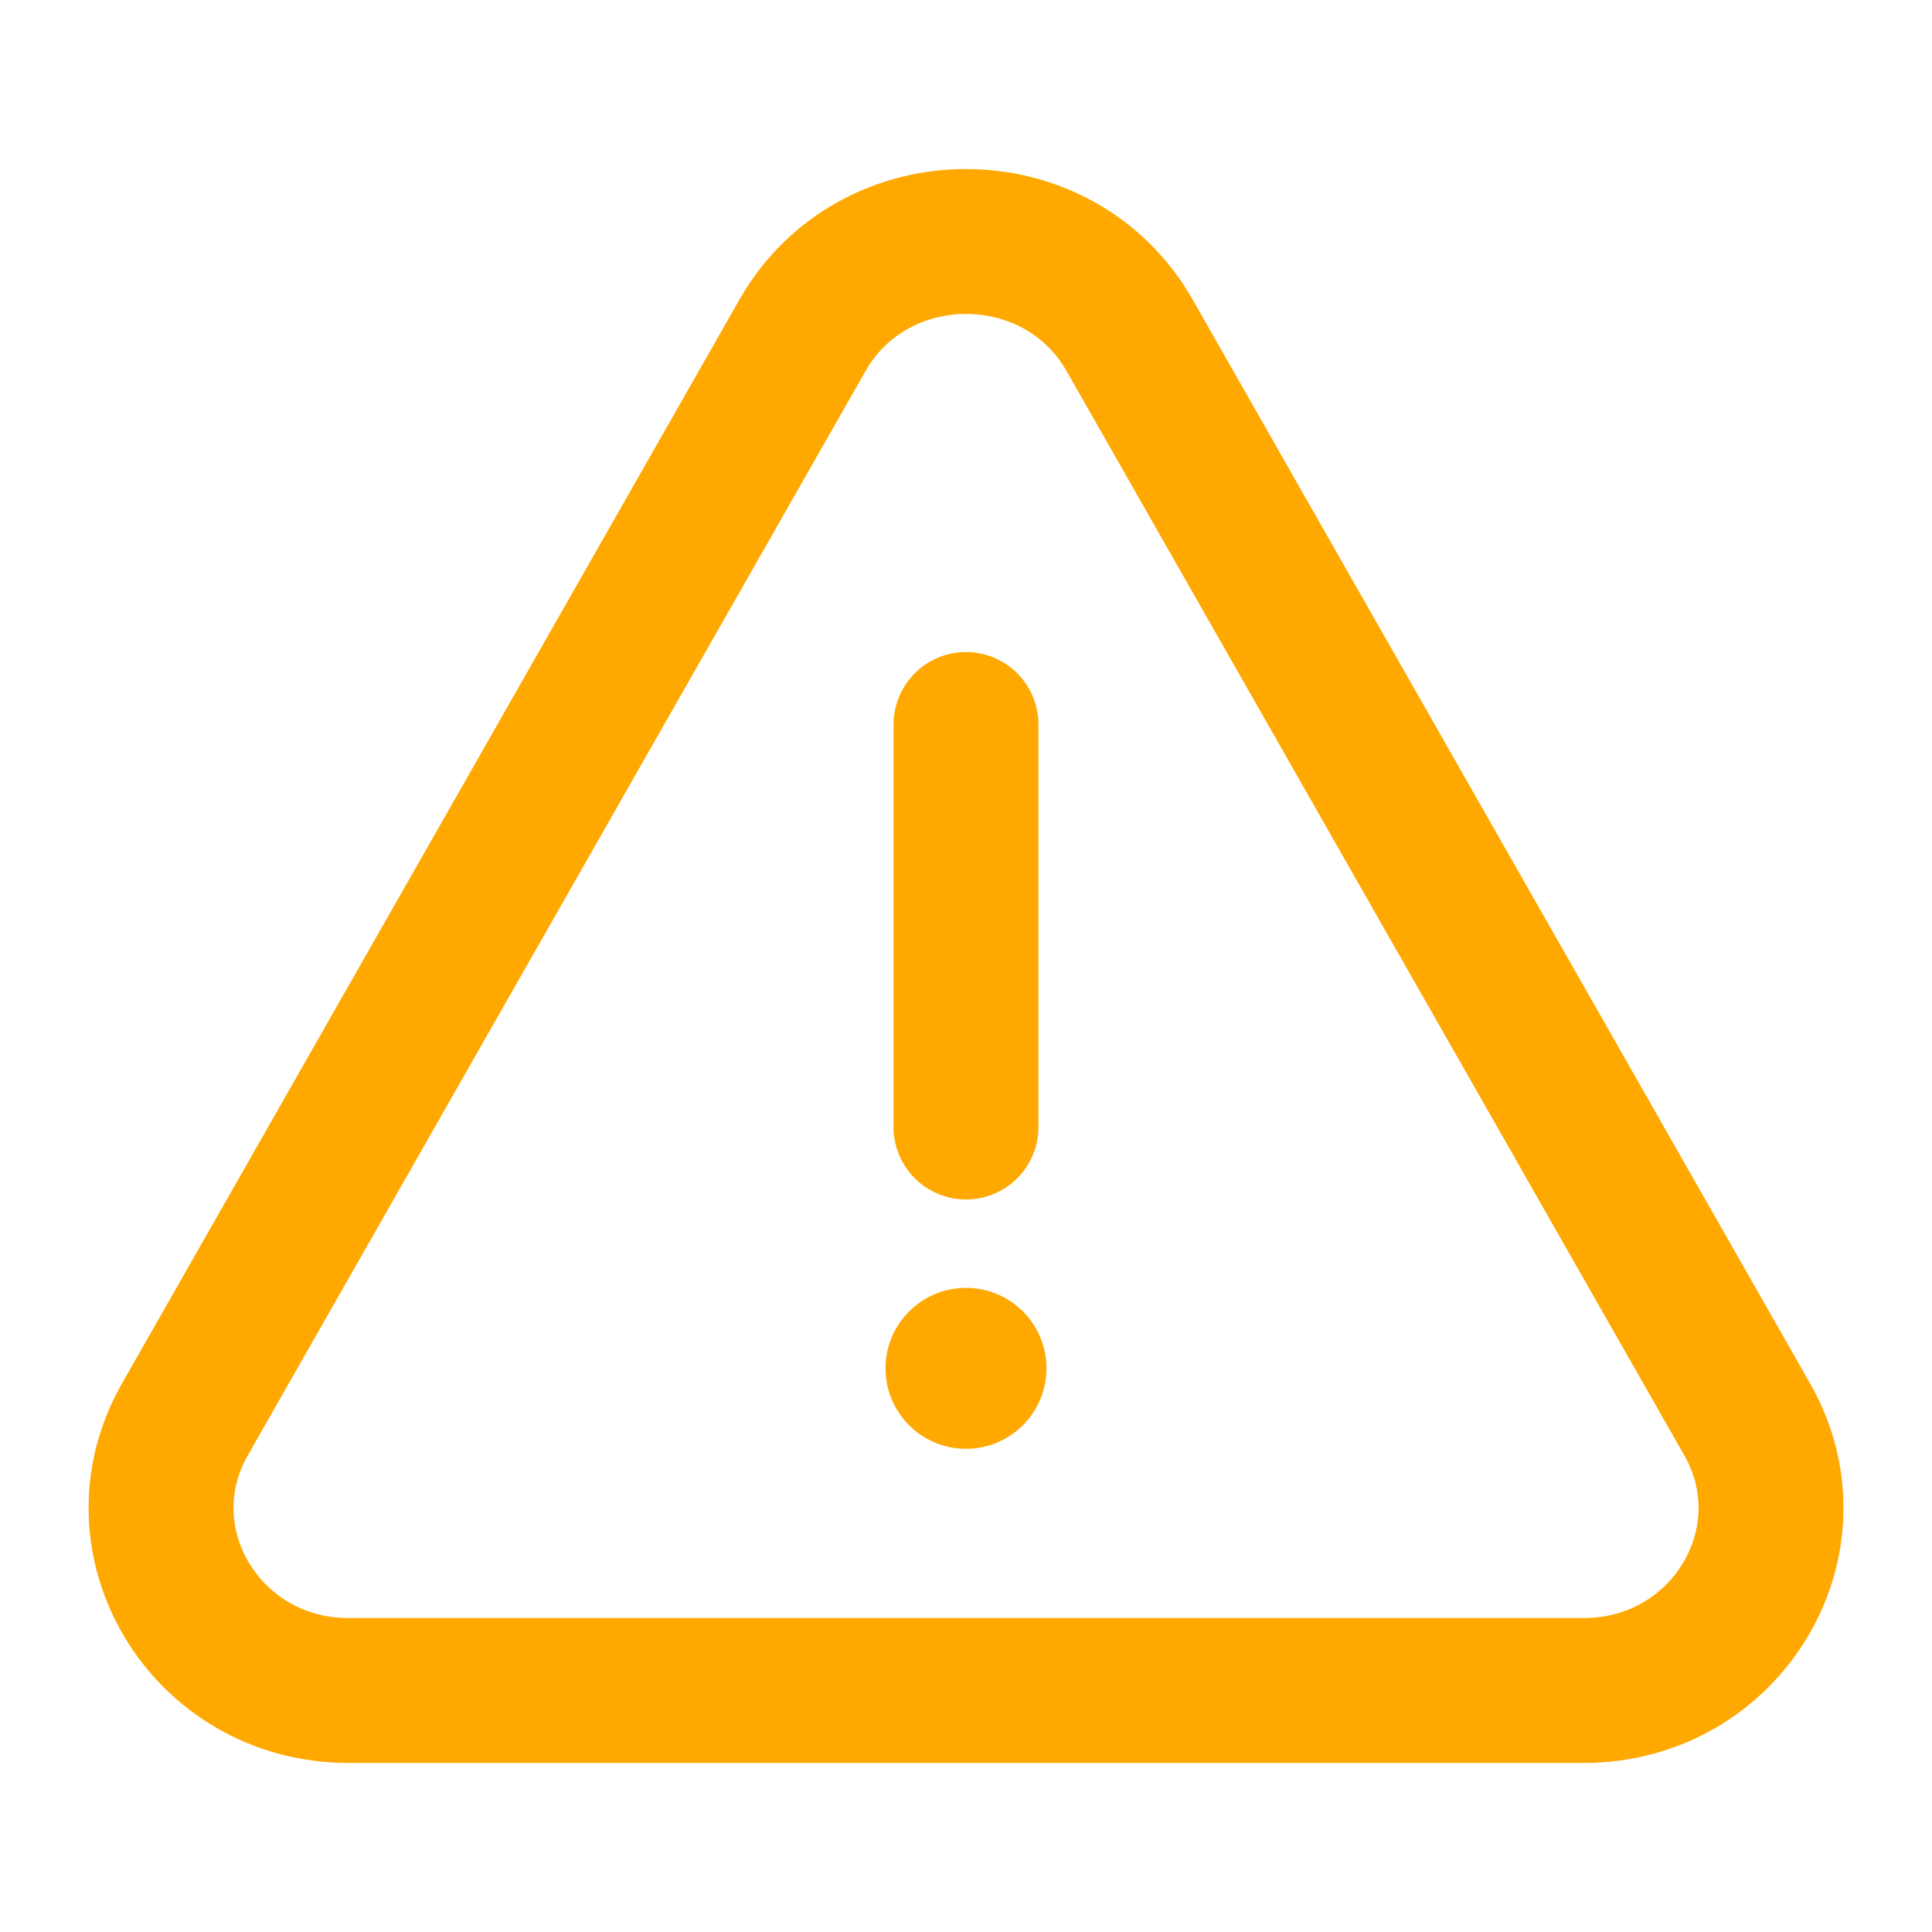 <svg xmlns="http://www.w3.org/2000/svg" width="20" height="20" viewBox="0 0 20 20" fill="none">
<ellipse cx="10" cy="14.165" rx="0.833" ry="0.833" fill="#FFA800"/>
<path d="M10 7.5V11.667M3.607 17.5H16.394C17.871 17.5 18.804 15.953 18.087 14.694L11.694 3.472C10.956 2.176 9.045 2.176 8.307 3.472L1.914 14.694C1.196 15.953 2.13 17.5 3.607 17.5Z" stroke="#FFA800" stroke-width="1.5" stroke-linecap="round" stroke-linejoin="round"/>
</svg>